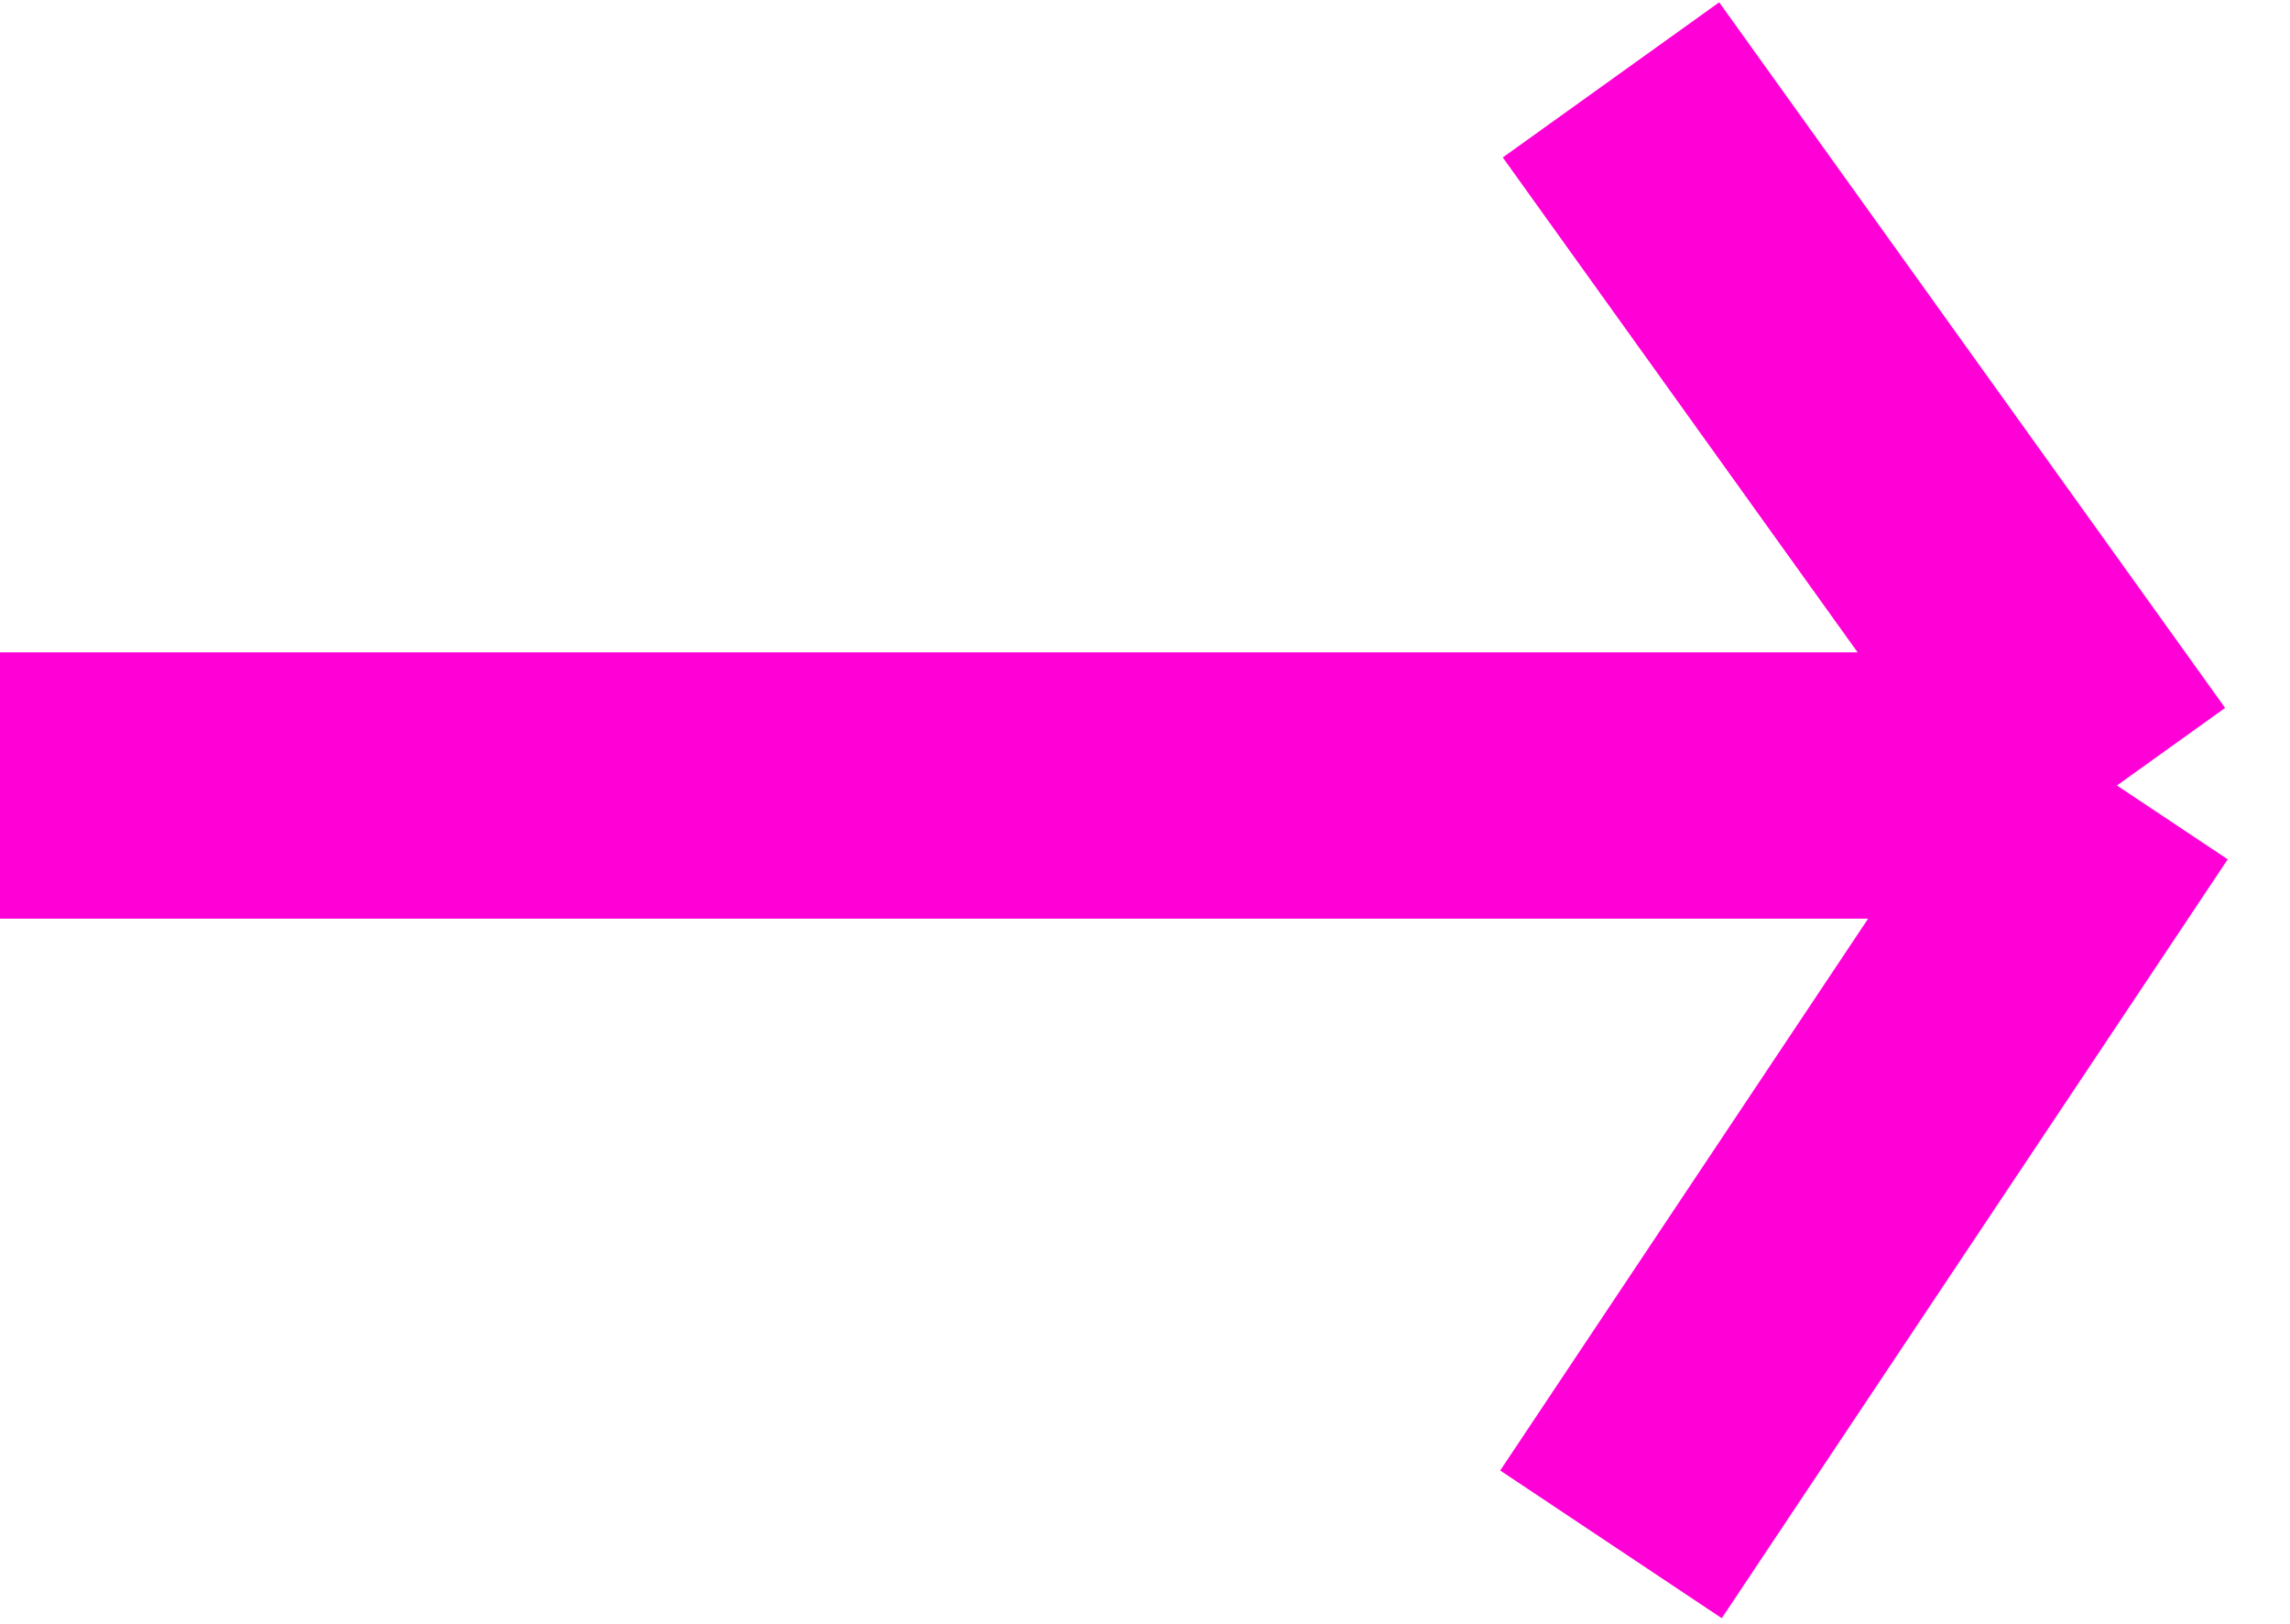<svg width="86" height="61" viewBox="0 0 86 61" fill="none" xmlns="http://www.w3.org/2000/svg">
<path d="M0 29.5L79.5 29.5M79.5 29.5L60.5 3M79.5 29.5L60.5 58" stroke="#FF00D6" stroke-width="10"/>
</svg>

